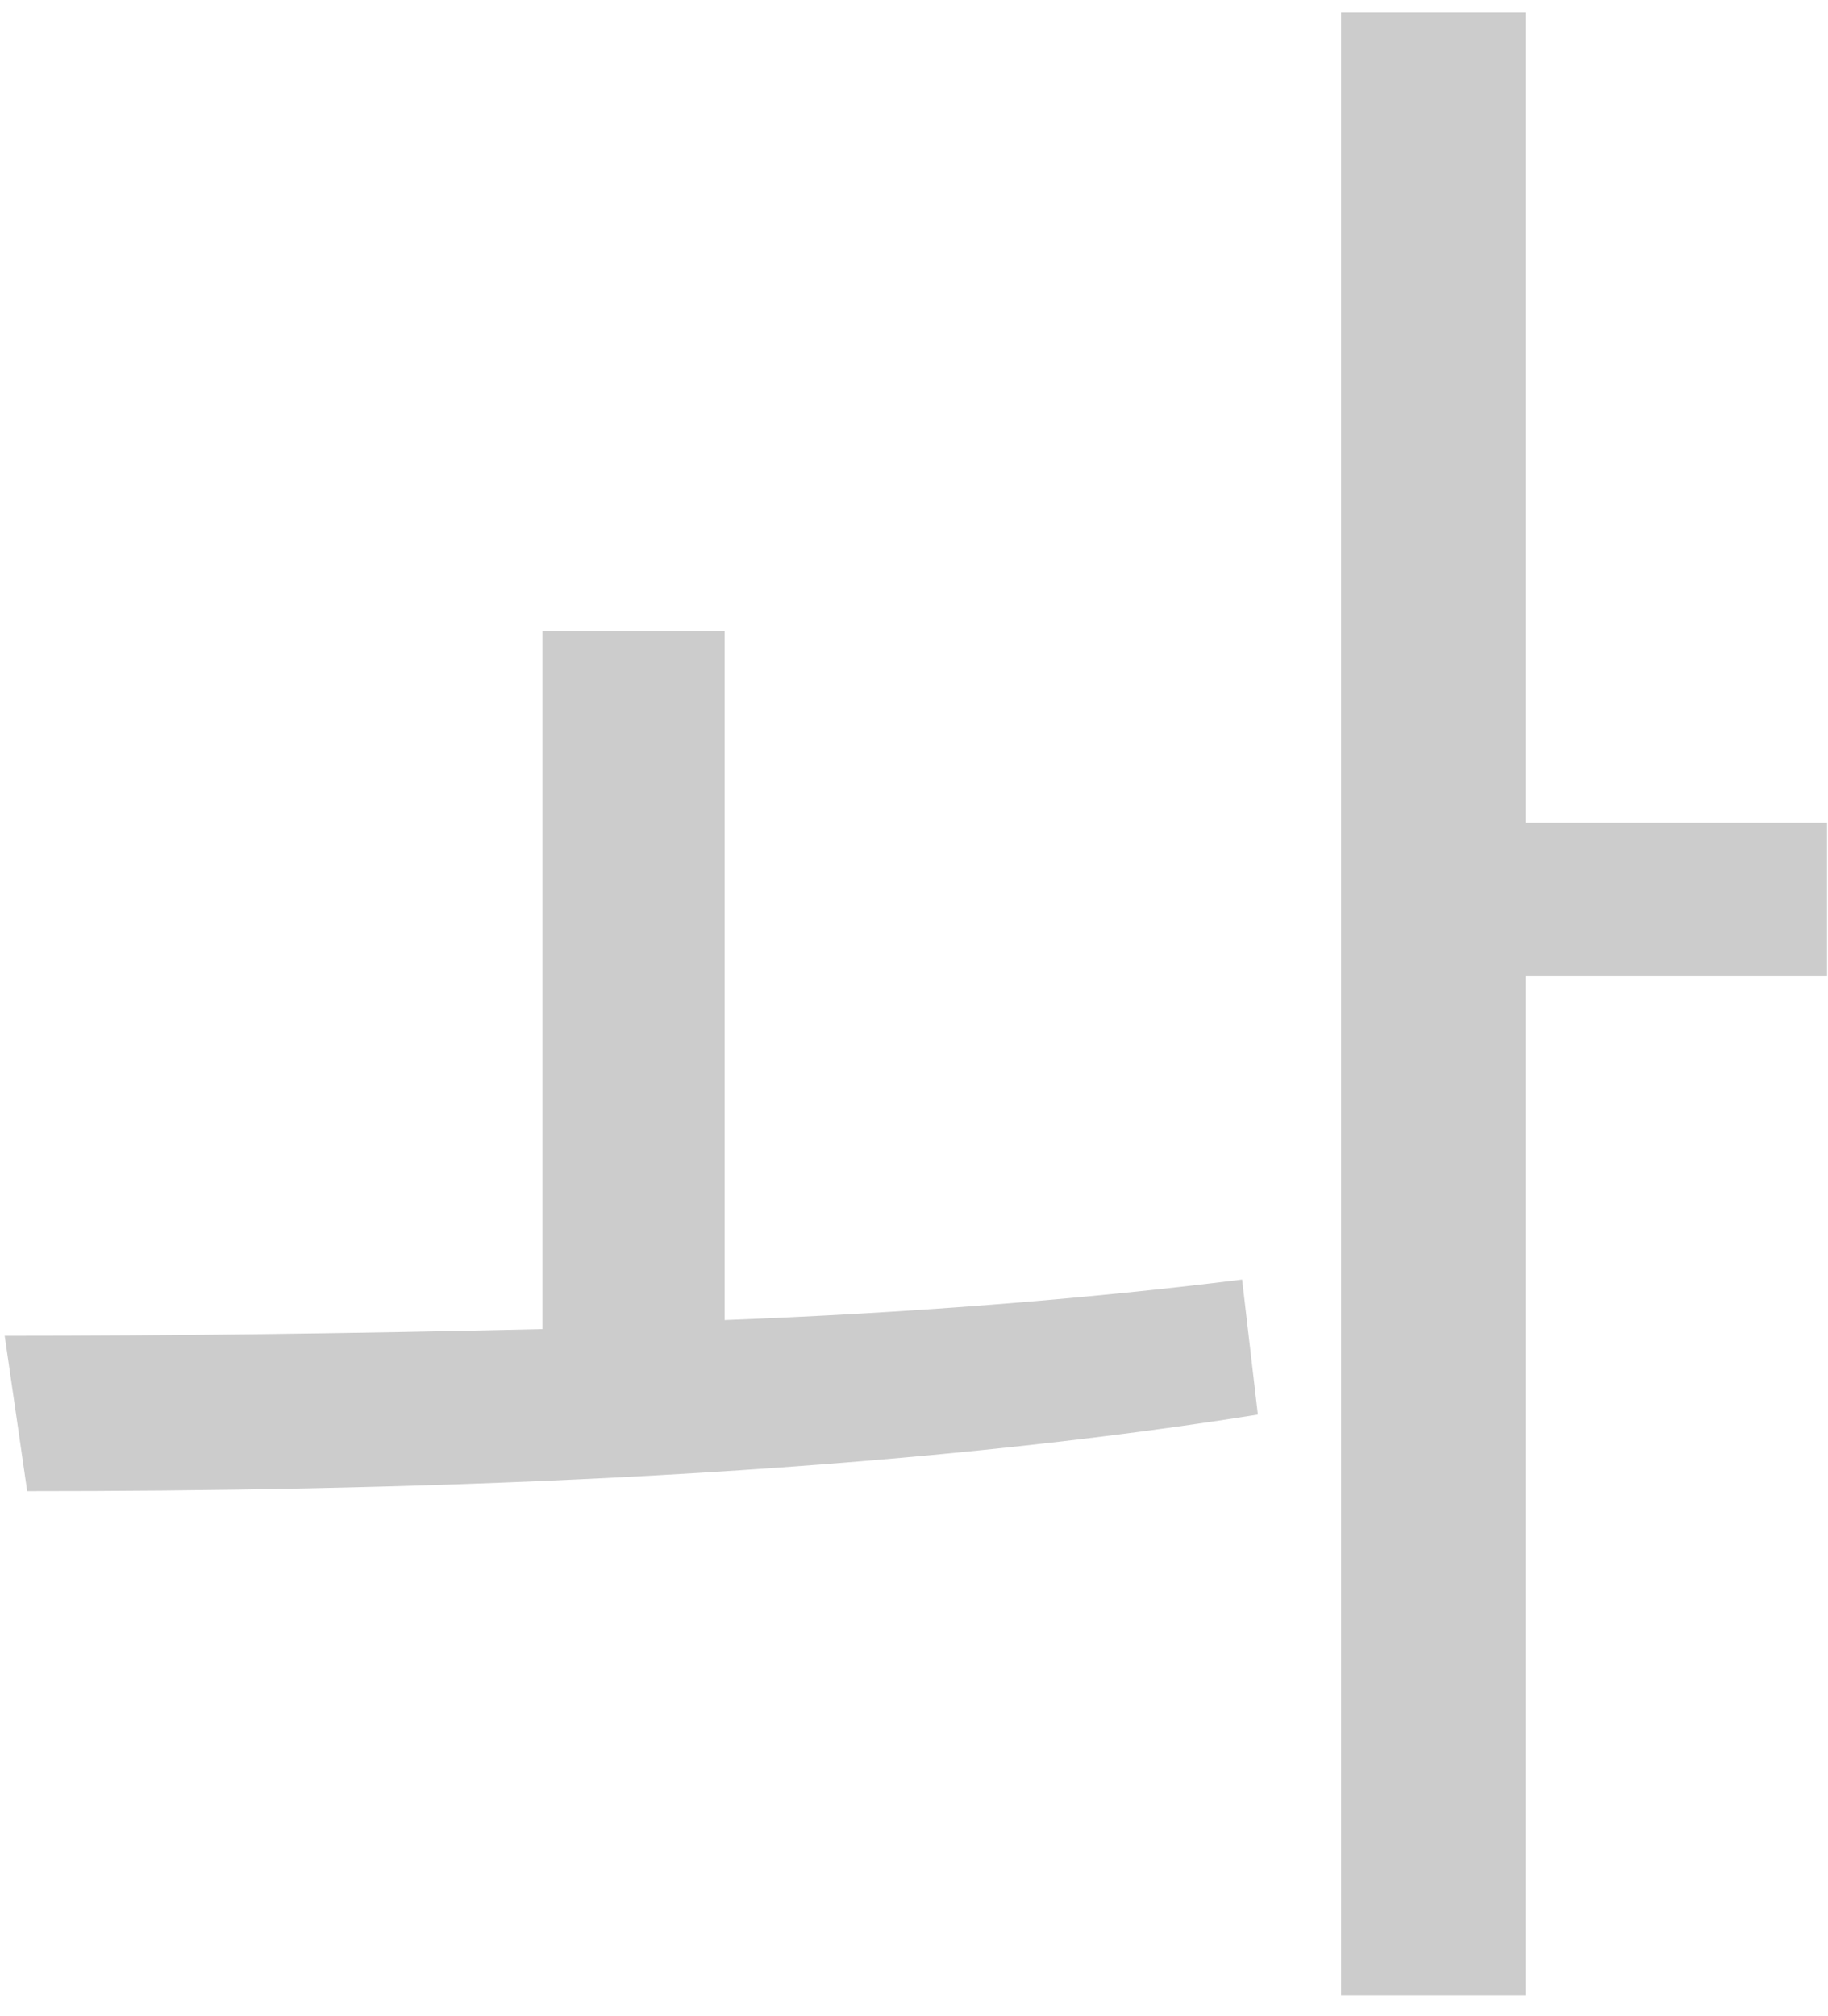<svg width="78" height="86" viewBox="0 0 78 86" fill="none" xmlns="http://www.w3.org/2000/svg">
<path d="M30.92 26.928H23.144V56.688C14.984 56.88 7.016 56.976 0.2 56.976L1.16 63.6C16.04 63.6 36.2 63.12 53.672 60.336L53 54.576C46.088 55.44 38.504 56.016 30.92 56.304V26.928ZM77.96 35.088H65.096V0.528H57.224V85.104H65.096V41.616H77.96V35.088Z" fill="#CCC"/>
</svg>
